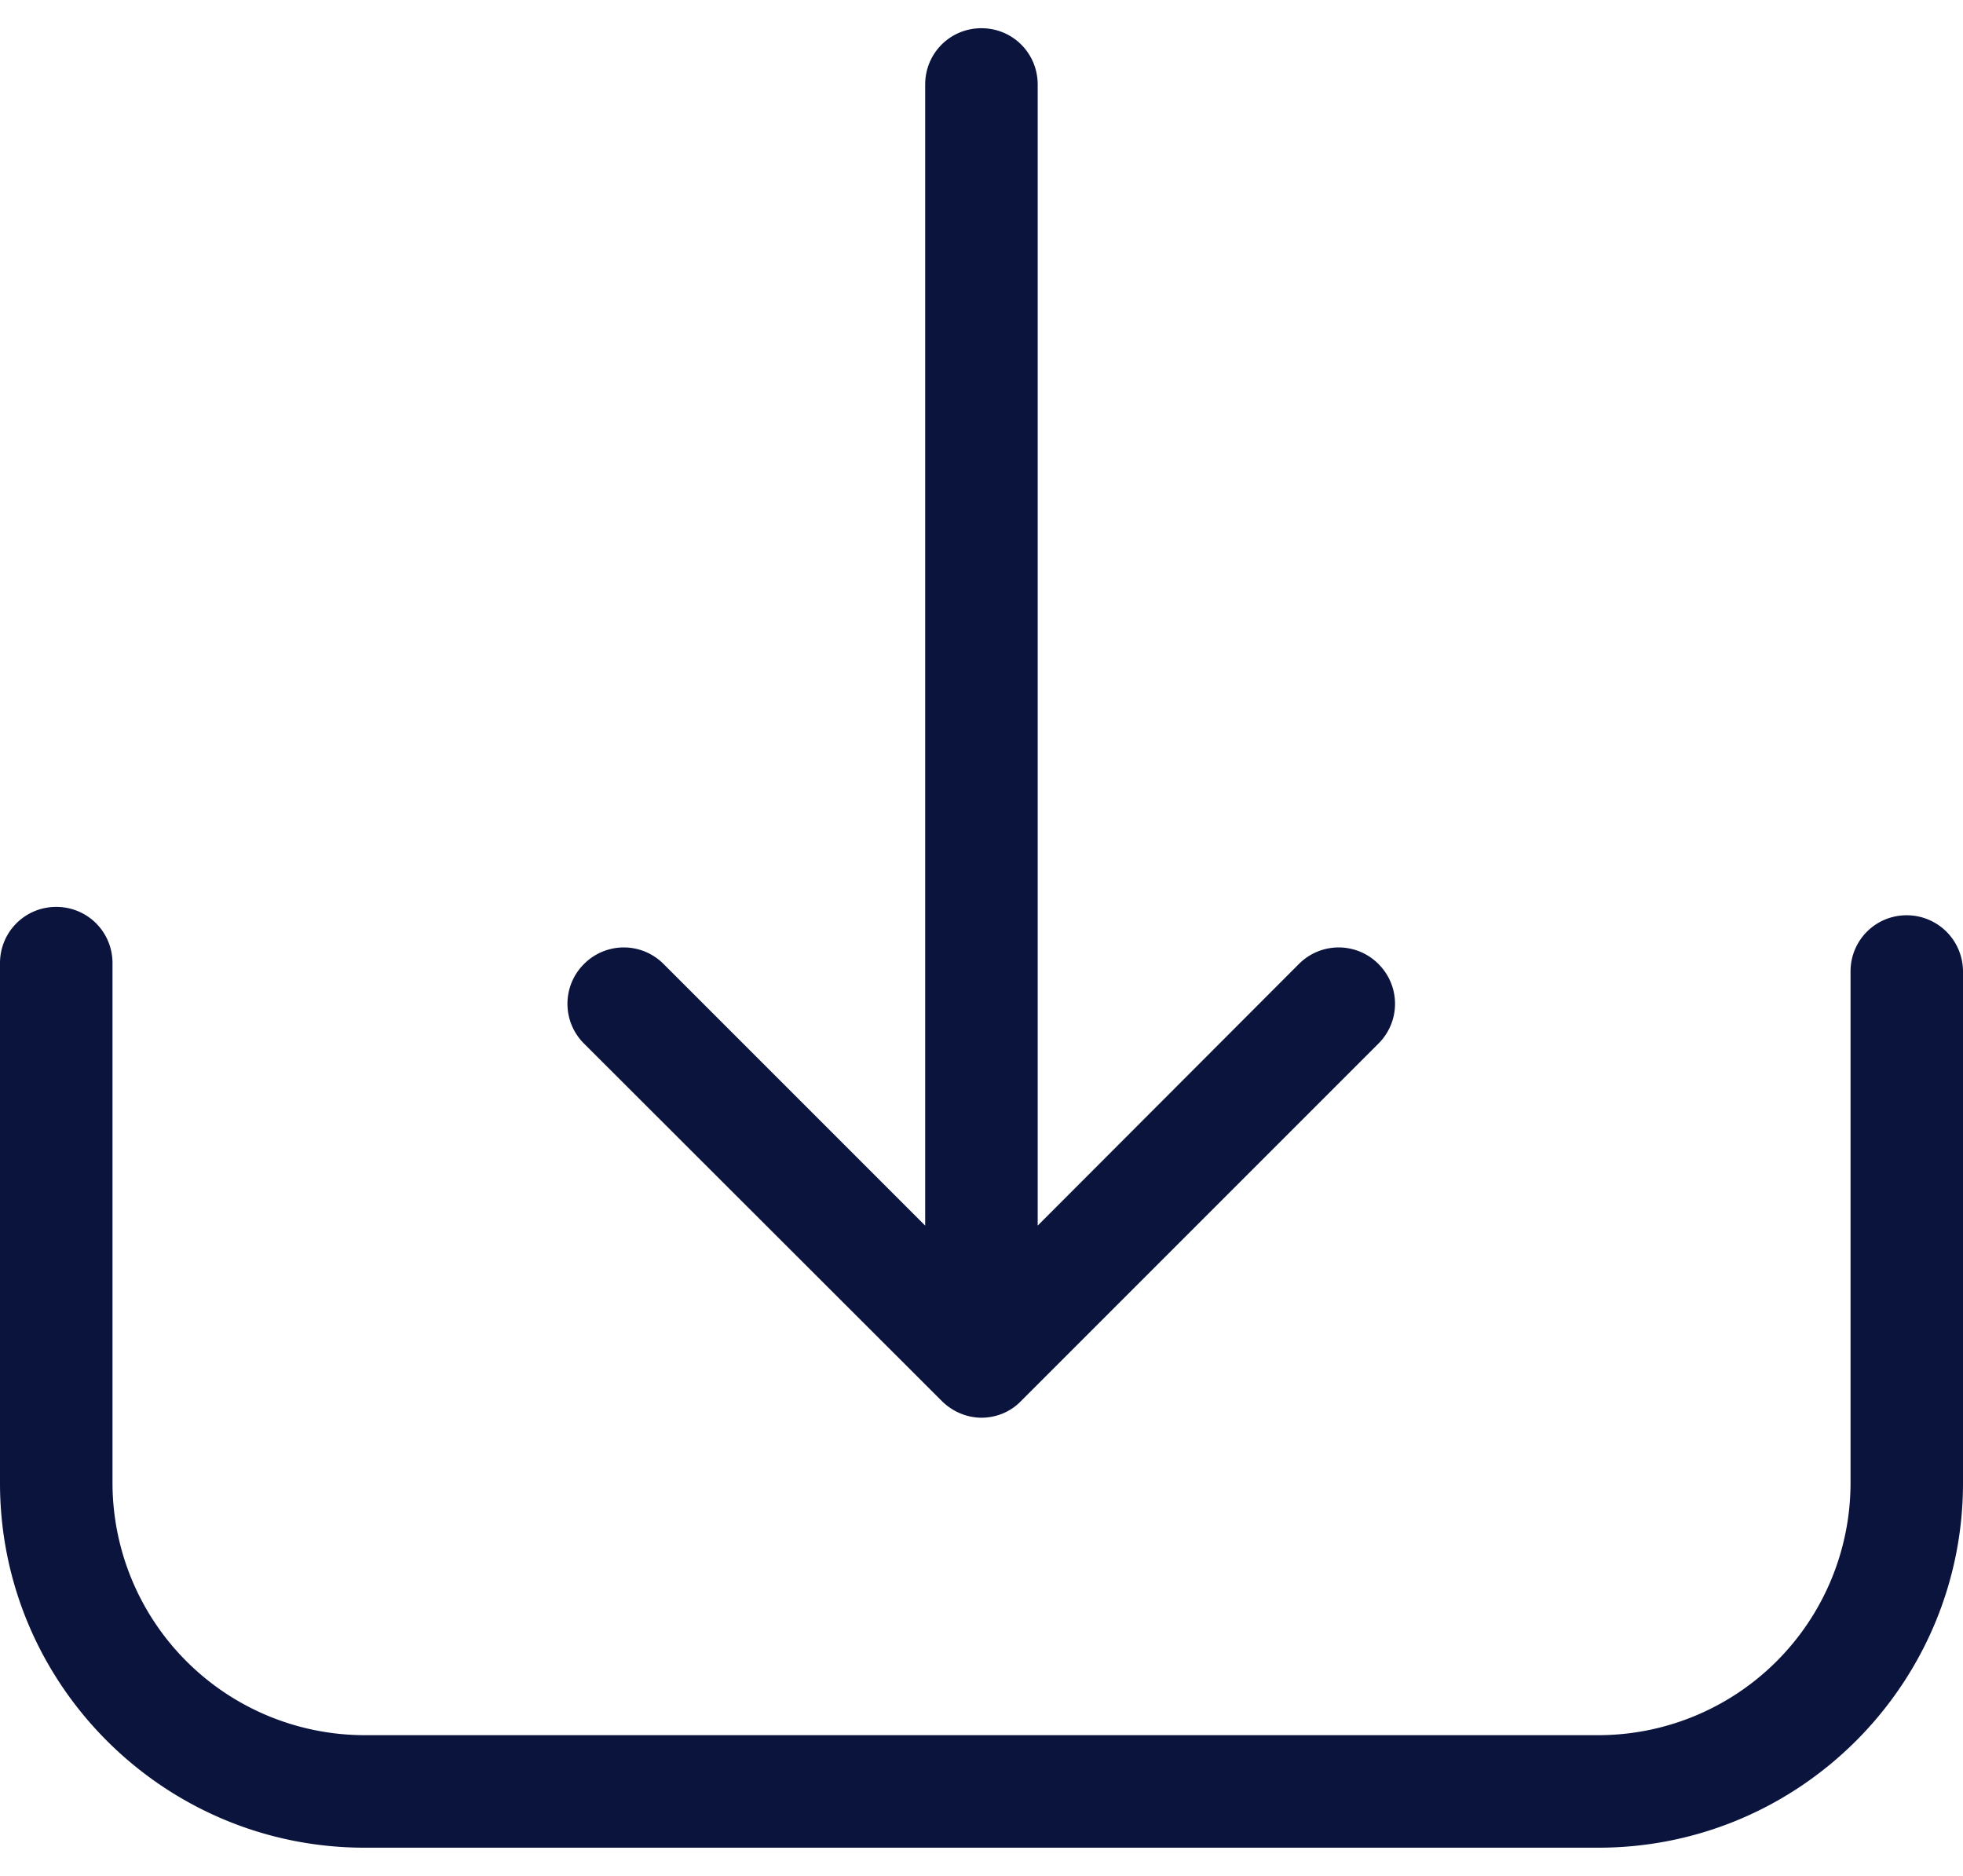 <svg width="45" height="43" viewBox="0 0 45 43" fill="none" xmlns="http://www.w3.org/2000/svg"><path d="M43.71 20.98c-.715 0-1.288.573-1.288 1.289v11.727a5.785 5.785 0 01-5.778 5.778H8.356a5.786 5.786 0 01-5.777-5.778V22.078c0-.716-.573-1.29-1.29-1.29-.716 0-1.289.574-1.289 1.29v11.918c0 4.613 3.753 8.357 8.356 8.357h28.288c4.612 0 8.356-3.754 8.356-8.357V22.27a1.29 1.29 0 00-1.29-1.29z" fill="#0A143D"/><path d="M21.591 32.115c.249.248.583.382.908.382.324 0 .659-.124.907-.382l8.194-8.194a1.285 1.285 0 000-1.824 1.285 1.285 0 00-1.824 0l-5.988 5.997V1.937c0-.717-.573-1.29-1.29-1.29-.716 0-1.289.573-1.289 1.29v26.157l-5.997-5.997a1.285 1.285 0 00-1.824 0 1.285 1.285 0 000 1.824l8.203 8.194z" fill="#0A143D"/></svg>